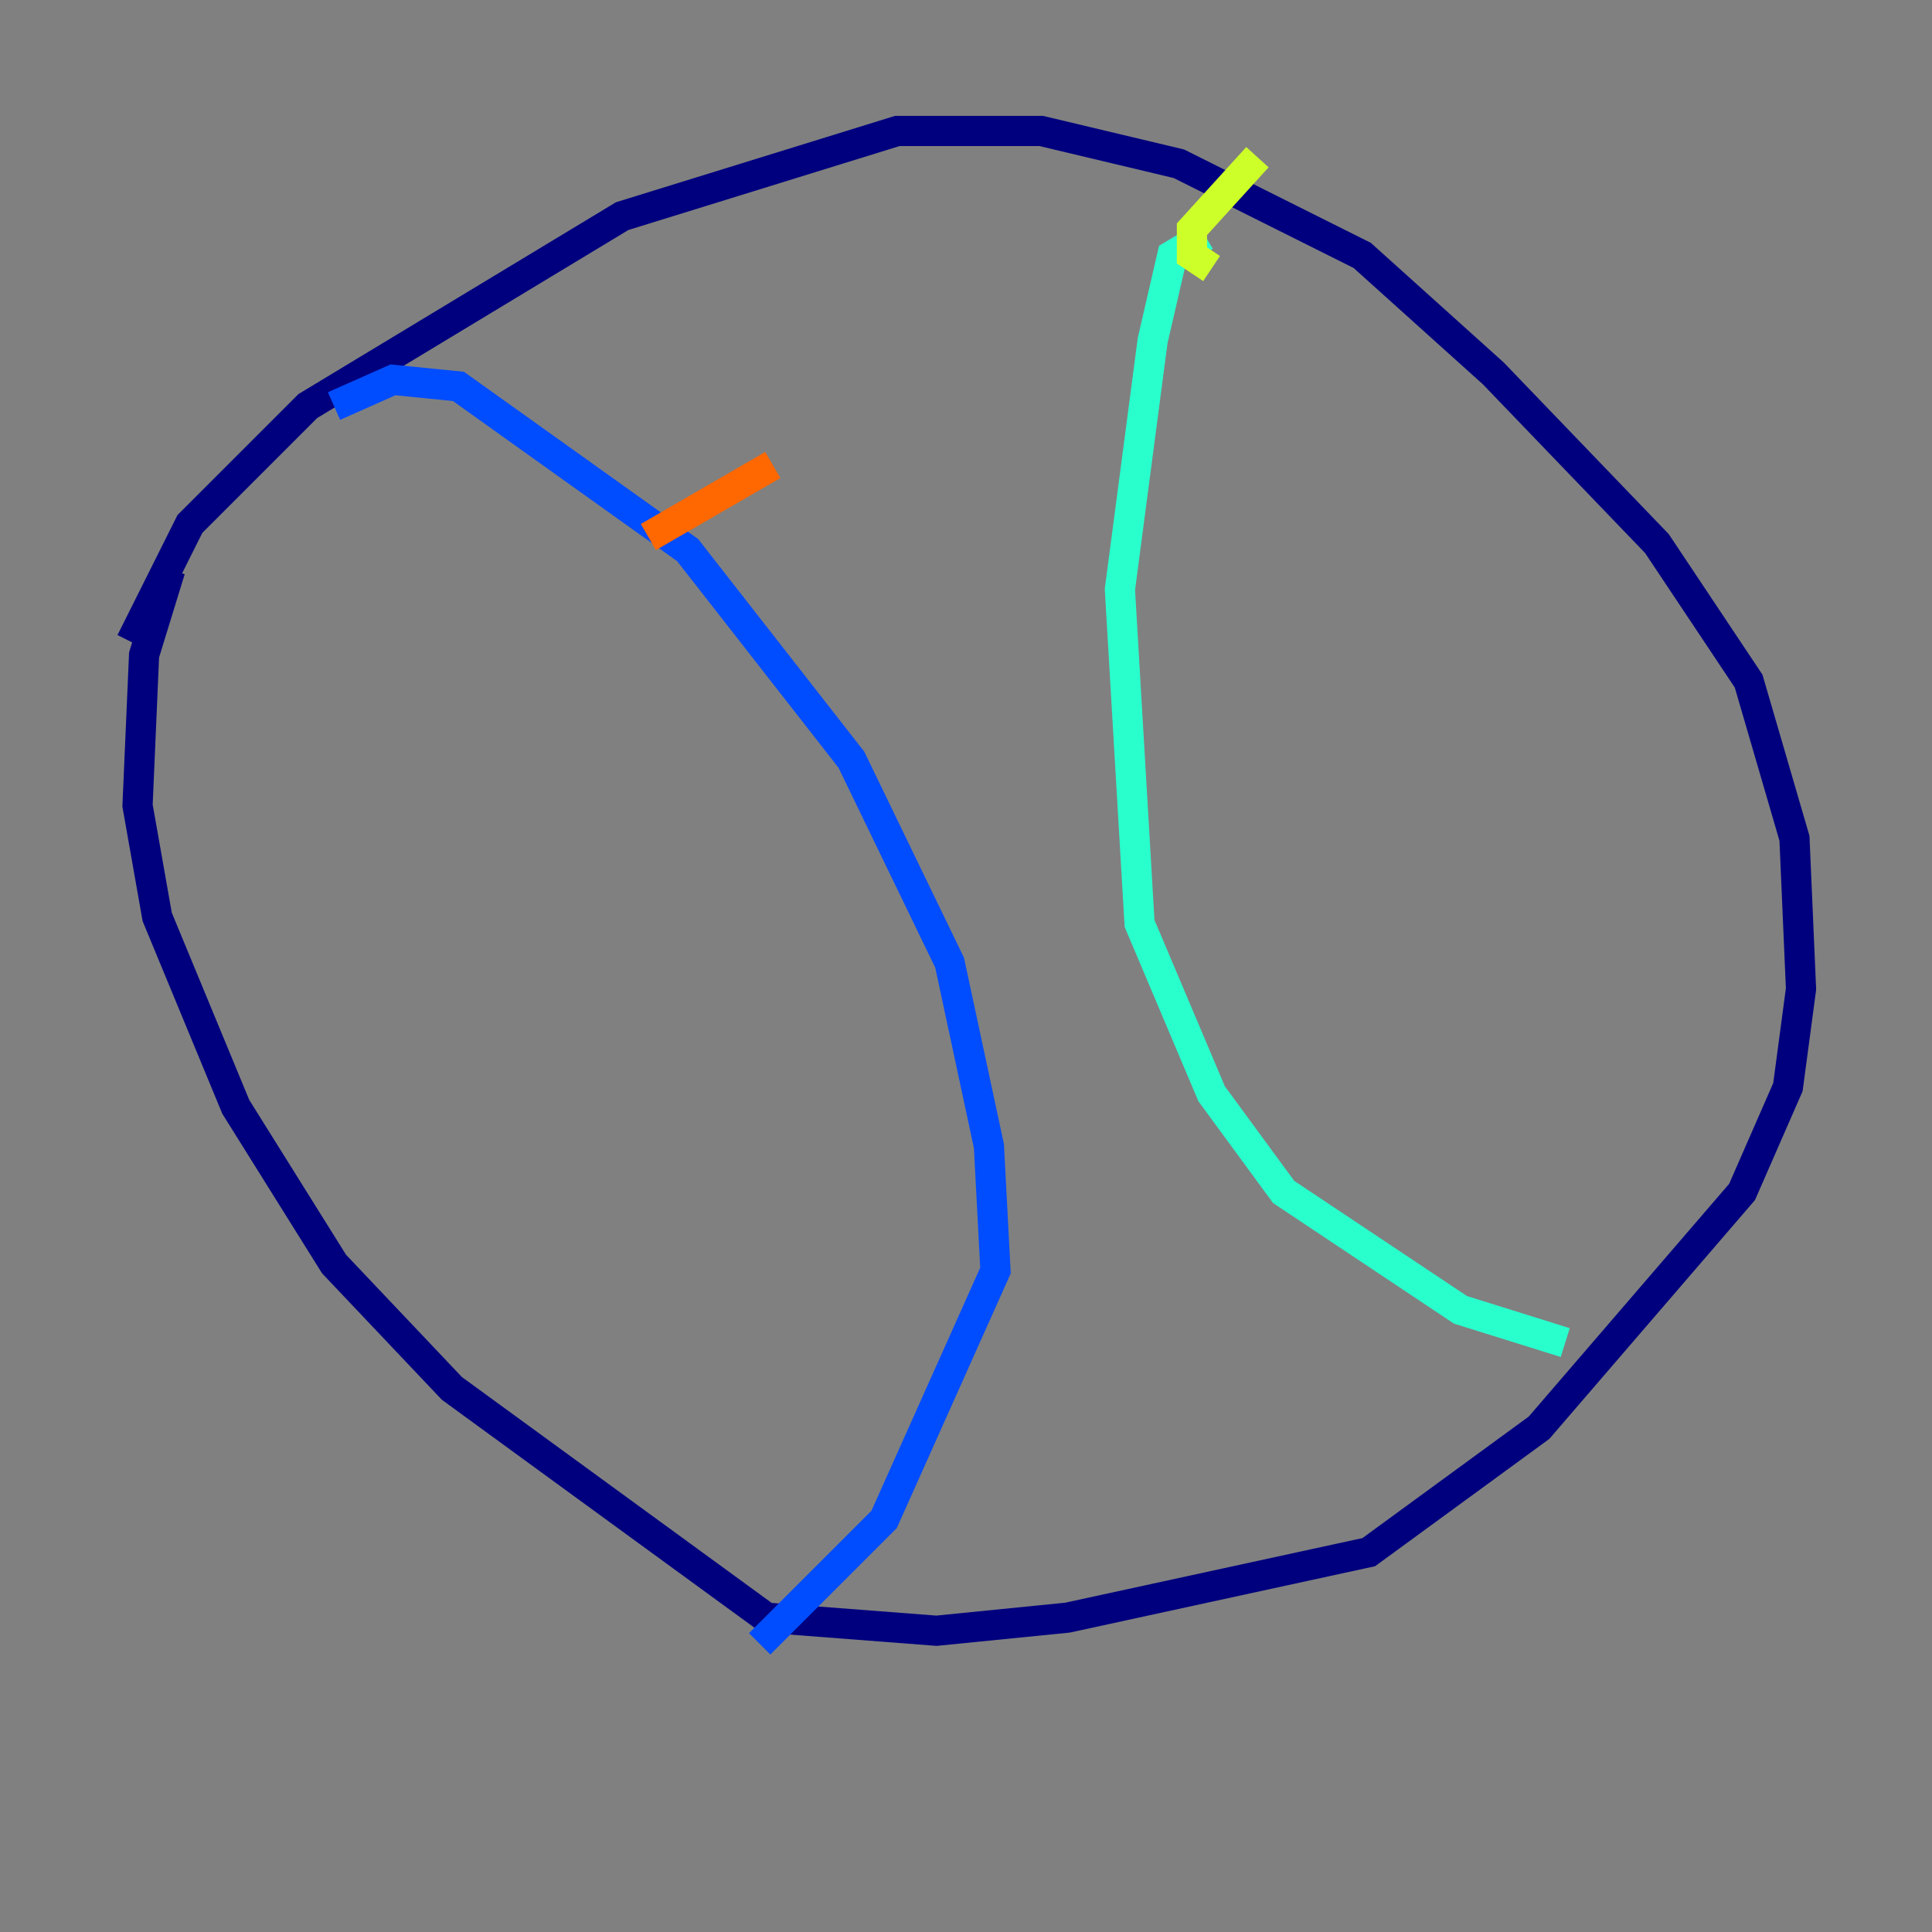 <?xml version="1.0" encoding="utf-8" ?>
<svg baseProfile="tiny" height="128" version="1.2" viewBox="0,0,128,128" width="128" xmlns="http://www.w3.org/2000/svg" xmlns:ev="http://www.w3.org/2001/xml-events" xmlns:xlink="http://www.w3.org/1999/xlink"><rect x="0" y="0" width="128" height="128" fill="#808080" stroke="none"/><defs /><polyline fill="none" points="8.678,42.522 12.583,34.712 20.393,26.902 41.22,14.319 59.444,8.678 68.99,8.678 78.102,10.848 90.251,16.922 98.929,24.732 109.776,36.014 115.851,45.125 118.888,55.539 119.322,65.519 118.454,72.027 115.417,78.969 101.966,94.59 90.685,102.834 70.725,107.173 62.047,108.041 50.766,107.173 29.939,91.986 22.129,83.742 15.62,73.329 10.414,60.746 9.112,53.37 9.546,43.39 11.281,37.749" stroke="#00007f" stroke-width="2" /><polyline fill="none" points="22.129,26.902 26.034,25.166 30.373,25.6 45.559,36.447 56.407,50.332 62.915,63.783 65.519,75.932 65.953,84.176 58.576,100.664 50.332,108.909" stroke="#004cff" stroke-width="2" /><polyline fill="none" points="79.837,15.62 77.668,16.922 76.366,22.563 74.197,39.051 75.498,61.18 80.271,72.461 85.044,78.969 96.759,86.78 103.702,88.949" stroke="#29ffcd" stroke-width="2" /><polyline fill="none" points="80.271,17.79 78.969,16.922 78.969,15.186 83.308,10.414" stroke="#cdff29" stroke-width="2" /><polyline fill="none" points="51.2,30.807 42.956,35.58" stroke="#ff6700" stroke-width="2" /><polyline fill="none" points="65.519,47.295 65.519,47.295" stroke="#7f0000" stroke-width="2" /></svg>